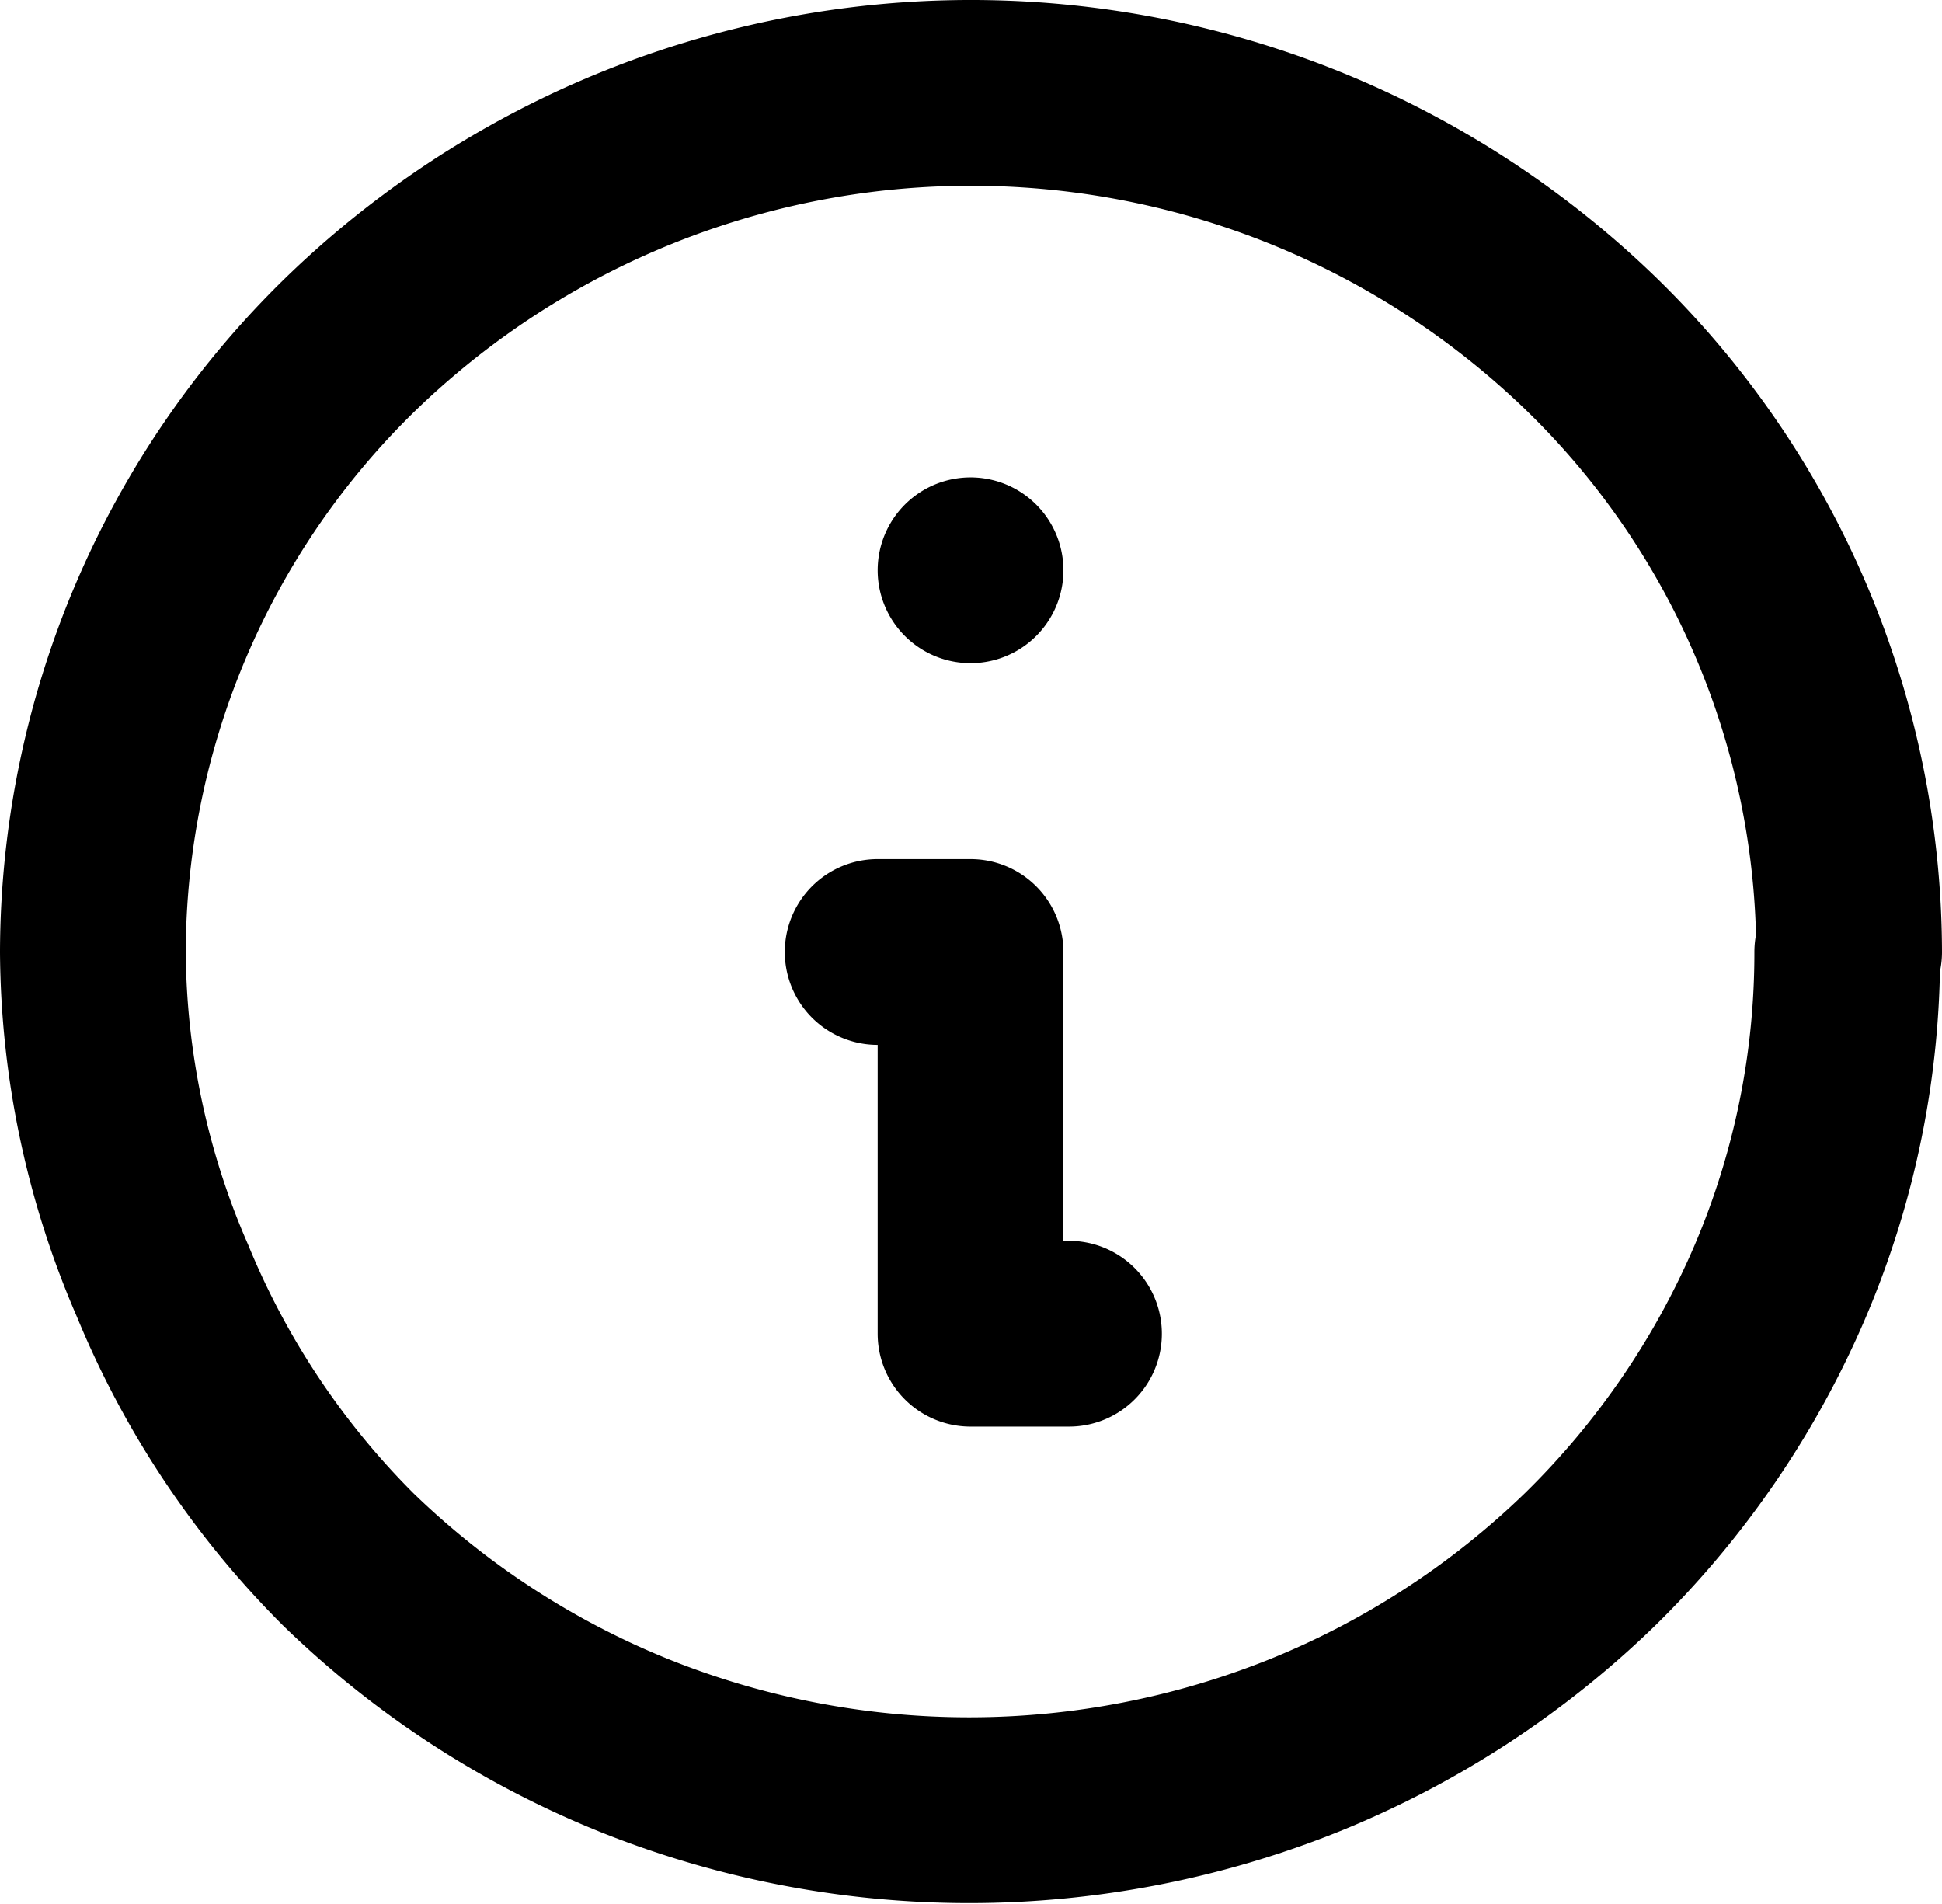 <svg xmlns="http://www.w3.org/2000/svg" viewBox="0 0 20.91 20.5"><defs><style>.cls-1{fill:none;stroke:#000;stroke-linecap:round;stroke-linejoin:round;stroke-width:2px;}</style></defs><g id="Layer_2" data-name="Layer 2"><g id="Layer_1-2" data-name="Layer 1"><path class="cls-1" d="M11.51,14.36H10.45V10.25h-1m1-4.11h0m9.44,4.11a9,9,0,0,1-.72,3.54,9.32,9.32,0,0,1-2.05,3,9.55,9.55,0,0,1-3.07,2,9.68,9.68,0,0,1-7.23,0,9.55,9.55,0,0,1-3.07-2,9.16,9.16,0,0,1-2-3A9,9,0,0,1,1,10.25,9.16,9.16,0,0,1,3.77,3.71a9.6,9.6,0,0,1,13.37,0A9.16,9.16,0,0,1,19.91,10.25Z"/></g></g></svg>